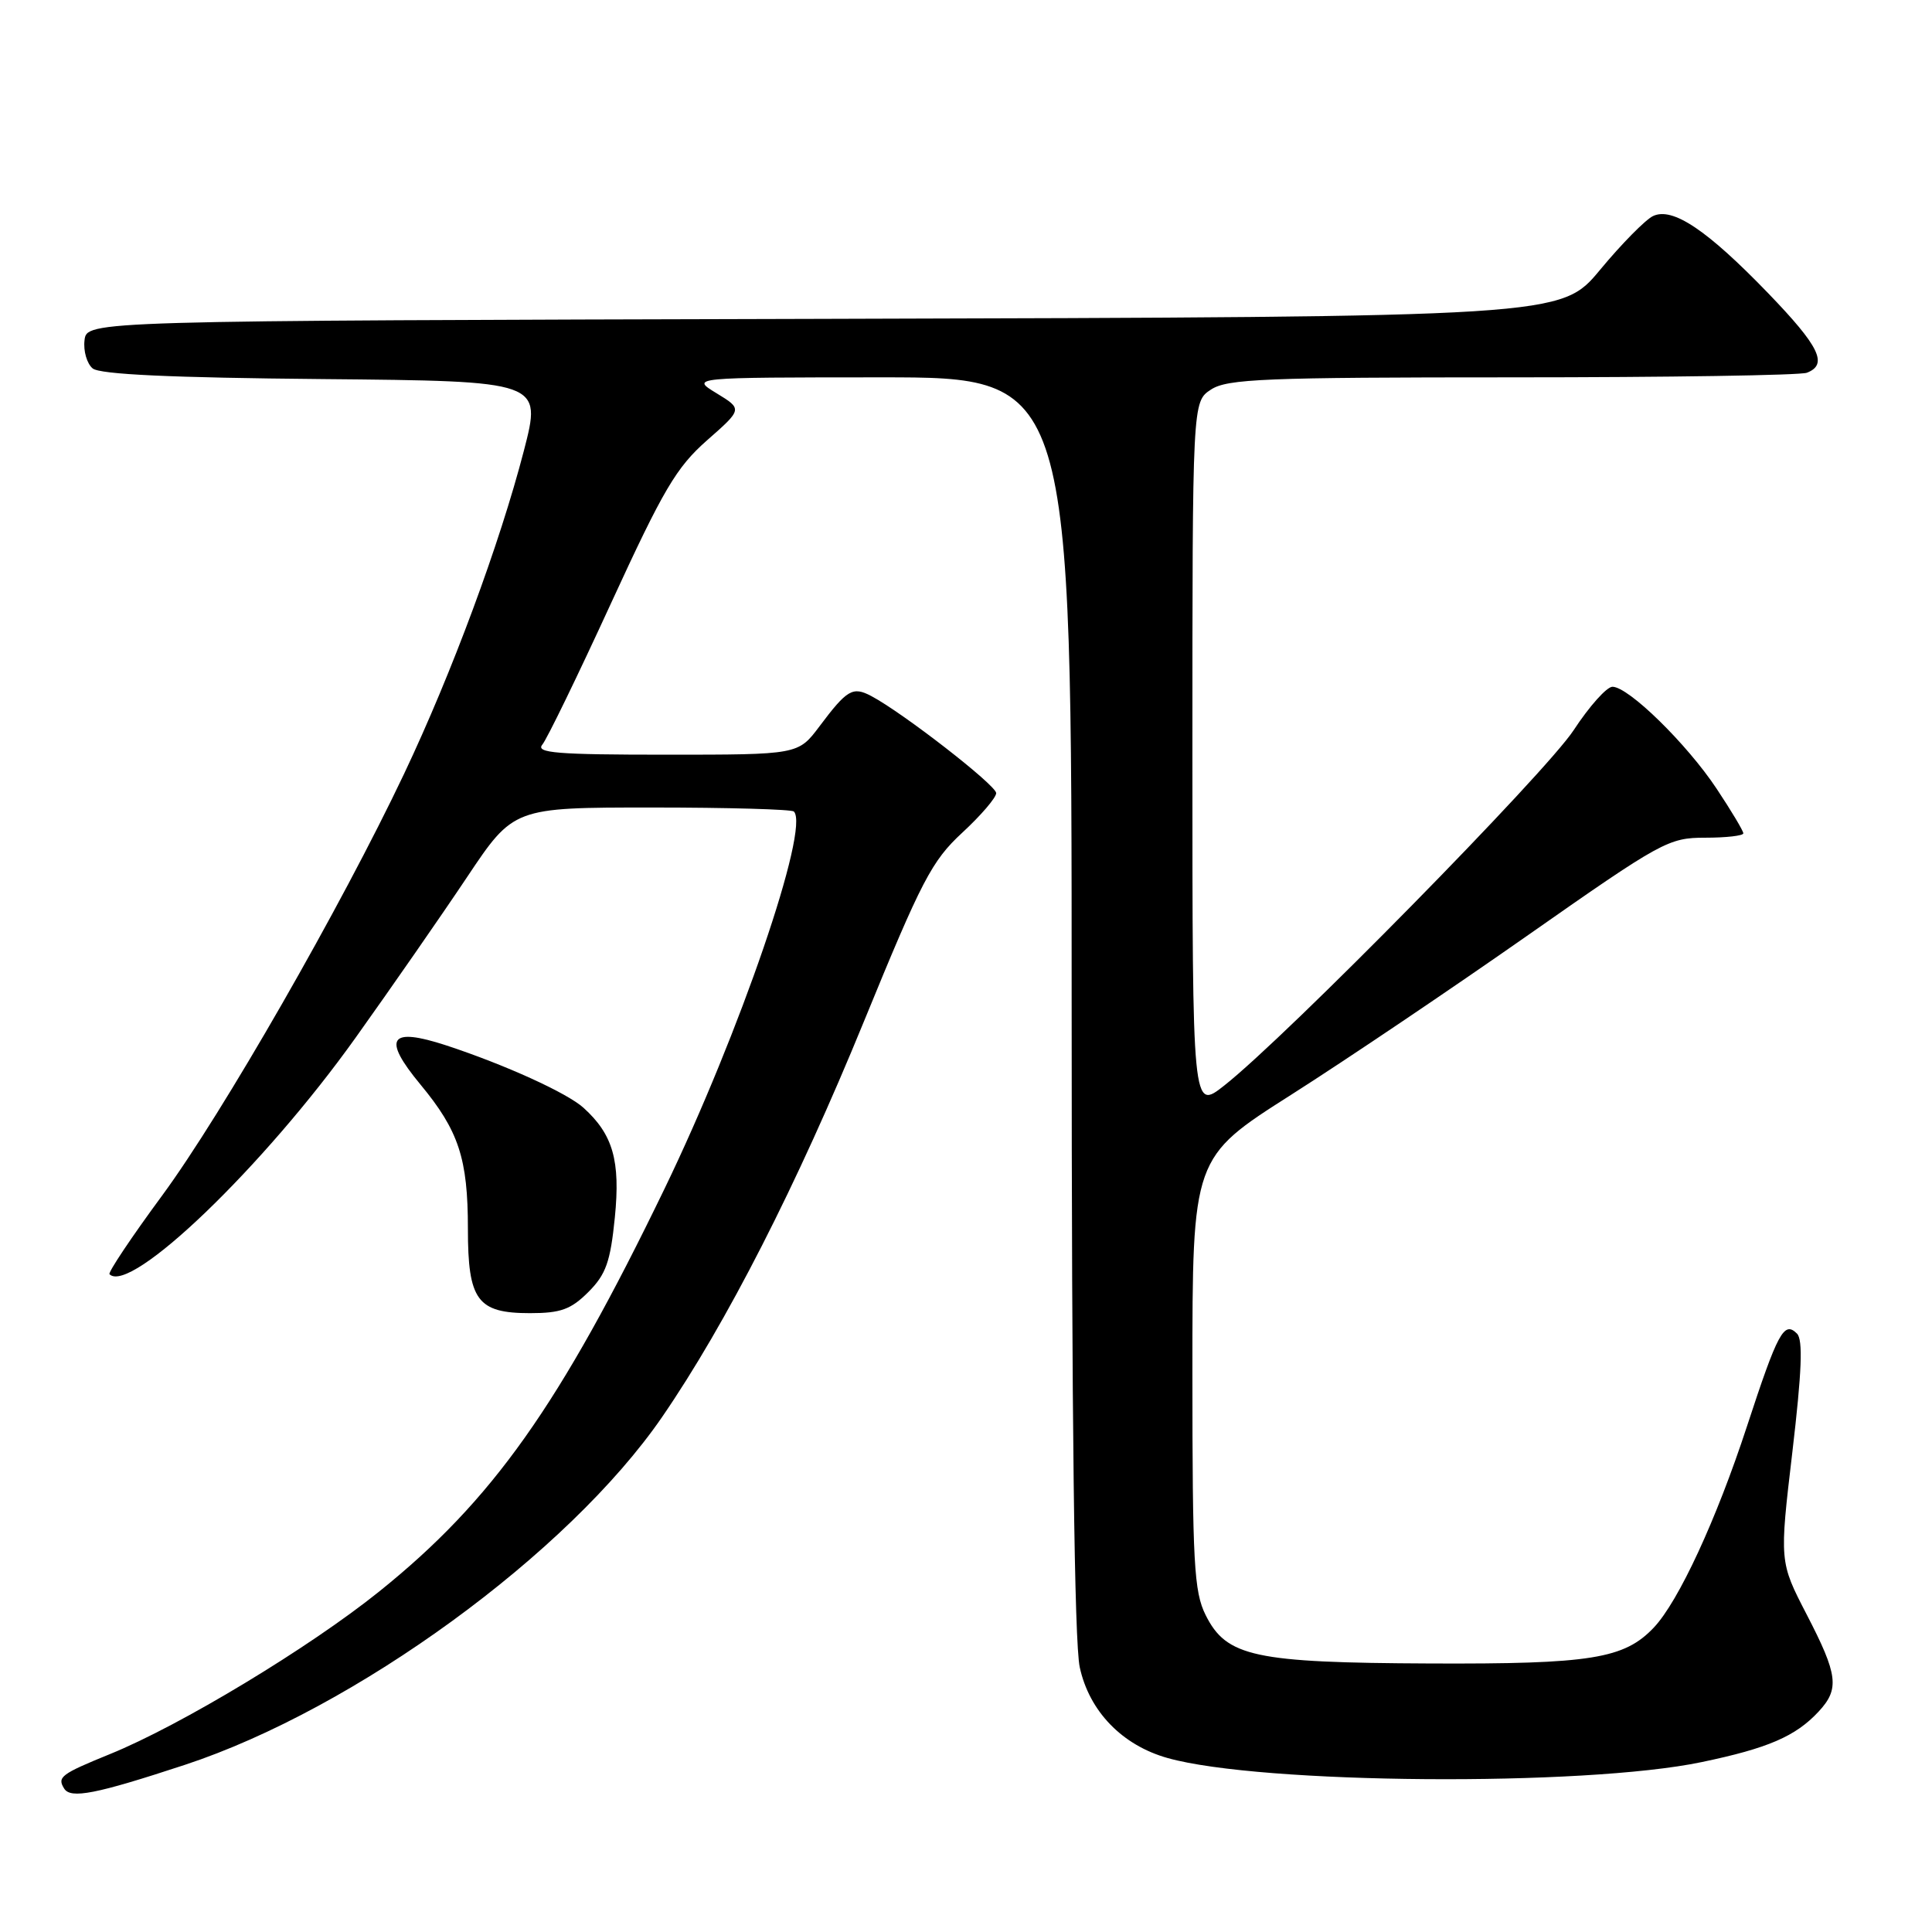 <?xml version="1.0" encoding="UTF-8" standalone="no"?>
<!DOCTYPE svg PUBLIC "-//W3C//DTD SVG 1.1//EN" "http://www.w3.org/Graphics/SVG/1.1/DTD/svg11.dtd" >
<svg xmlns="http://www.w3.org/2000/svg" xmlns:xlink="http://www.w3.org/1999/xlink" version="1.1" viewBox="0 0 256 256">
 <g >
 <path fill="currentColor"
d=" M 24.50 233.85 C 47.03 226.43 75.30 205.83 87.72 187.78 C 96.23 175.40 105.61 157.02 114.49 135.31 C 122.14 116.62 123.46 114.08 127.50 110.34 C 129.98 108.05 132.00 105.69 132.00 105.09 C 132.00 104.05 119.66 94.46 115.45 92.23 C 112.99 90.93 112.25 91.36 108.58 96.25 C 105.76 100.00 105.76 100.00 88.26 100.00 C 73.81 100.00 70.95 99.77 71.86 98.67 C 72.47 97.94 76.57 89.50 80.97 79.92 C 87.90 64.85 89.61 61.94 93.68 58.35 C 98.39 54.21 98.39 54.21 94.95 52.11 C 91.50 50.01 91.50 50.01 116.75 50.00 C 142.00 50.00 142.00 50.00 142.00 132.95 C 142.00 188.32 142.36 217.57 143.07 220.91 C 144.33 226.75 148.69 231.26 154.72 232.95 C 167.05 236.42 209.86 236.75 225.46 233.49 C 234.25 231.66 237.92 230.08 240.97 226.80 C 243.77 223.79 243.55 221.95 239.39 213.92 C 235.78 206.94 235.78 206.94 237.50 192.38 C 238.75 181.73 238.92 177.52 238.11 176.71 C 236.39 174.99 235.57 176.52 231.48 189.00 C 227.43 201.37 222.42 212.19 219.14 215.66 C 215.22 219.80 210.80 220.51 189.50 220.42 C 166.18 220.32 162.51 219.53 159.75 214.00 C 158.21 210.91 158.00 207.13 158.00 181.94 C 158.00 153.38 158.00 153.38 171.09 145.06 C 178.28 140.49 192.43 130.95 202.53 123.87 C 220.19 111.50 221.09 111.00 225.95 111.00 C 228.73 111.00 231.00 110.74 231.00 110.42 C 231.00 110.10 229.41 107.44 227.47 104.52 C 223.53 98.58 215.79 91.00 213.66 91.00 C 212.90 91.00 210.59 93.59 208.52 96.75 C 204.81 102.41 170.48 137.33 162.23 143.83 C 158.00 147.17 158.00 147.17 158.00 100.20 C 158.00 53.23 158.00 53.23 160.46 51.62 C 162.62 50.20 167.59 50.00 200.38 50.00 C 220.98 50.00 238.55 49.73 239.42 49.39 C 242.26 48.30 241.10 45.91 234.29 38.85 C 226.18 30.45 221.62 27.40 219.03 28.63 C 218.03 29.11 214.87 32.31 212.02 35.75 C 206.84 41.99 206.84 41.99 109.17 42.25 C 11.50 42.50 11.50 42.50 11.20 45.09 C 11.03 46.51 11.52 48.19 12.28 48.82 C 13.24 49.61 22.67 50.05 42.74 50.23 C 71.80 50.50 71.80 50.50 69.42 59.71 C 66.20 72.12 59.89 89.14 53.56 102.50 C 45.19 120.15 29.46 147.58 21.48 158.42 C 17.42 163.93 14.29 168.62 14.51 168.84 C 17.25 171.58 34.92 154.60 47.12 137.50 C 51.83 130.90 58.47 121.34 61.87 116.25 C 68.05 107.00 68.05 107.00 86.36 107.00 C 96.43 107.00 104.90 107.24 105.19 107.53 C 107.35 109.68 98.00 136.95 88.06 157.50 C 74.15 186.26 65.25 198.83 50.25 210.88 C 40.99 218.32 23.92 228.63 14.56 232.43 C 8.08 235.07 7.55 235.47 8.50 236.99 C 9.36 238.39 12.71 237.73 24.50 233.85 Z  M 77.96 171.20 C 80.29 168.87 80.88 167.21 81.47 161.32 C 82.22 153.80 81.23 150.33 77.32 146.79 C 75.15 144.82 66.91 141.08 59.16 138.53 C 51.59 136.05 50.60 137.53 55.70 143.69 C 60.79 149.83 62.00 153.51 62.00 162.82 C 62.00 172.31 63.25 174.00 70.23 174.00 C 74.29 174.00 75.65 173.51 77.96 171.20 Z "/>
</g>
</svg>